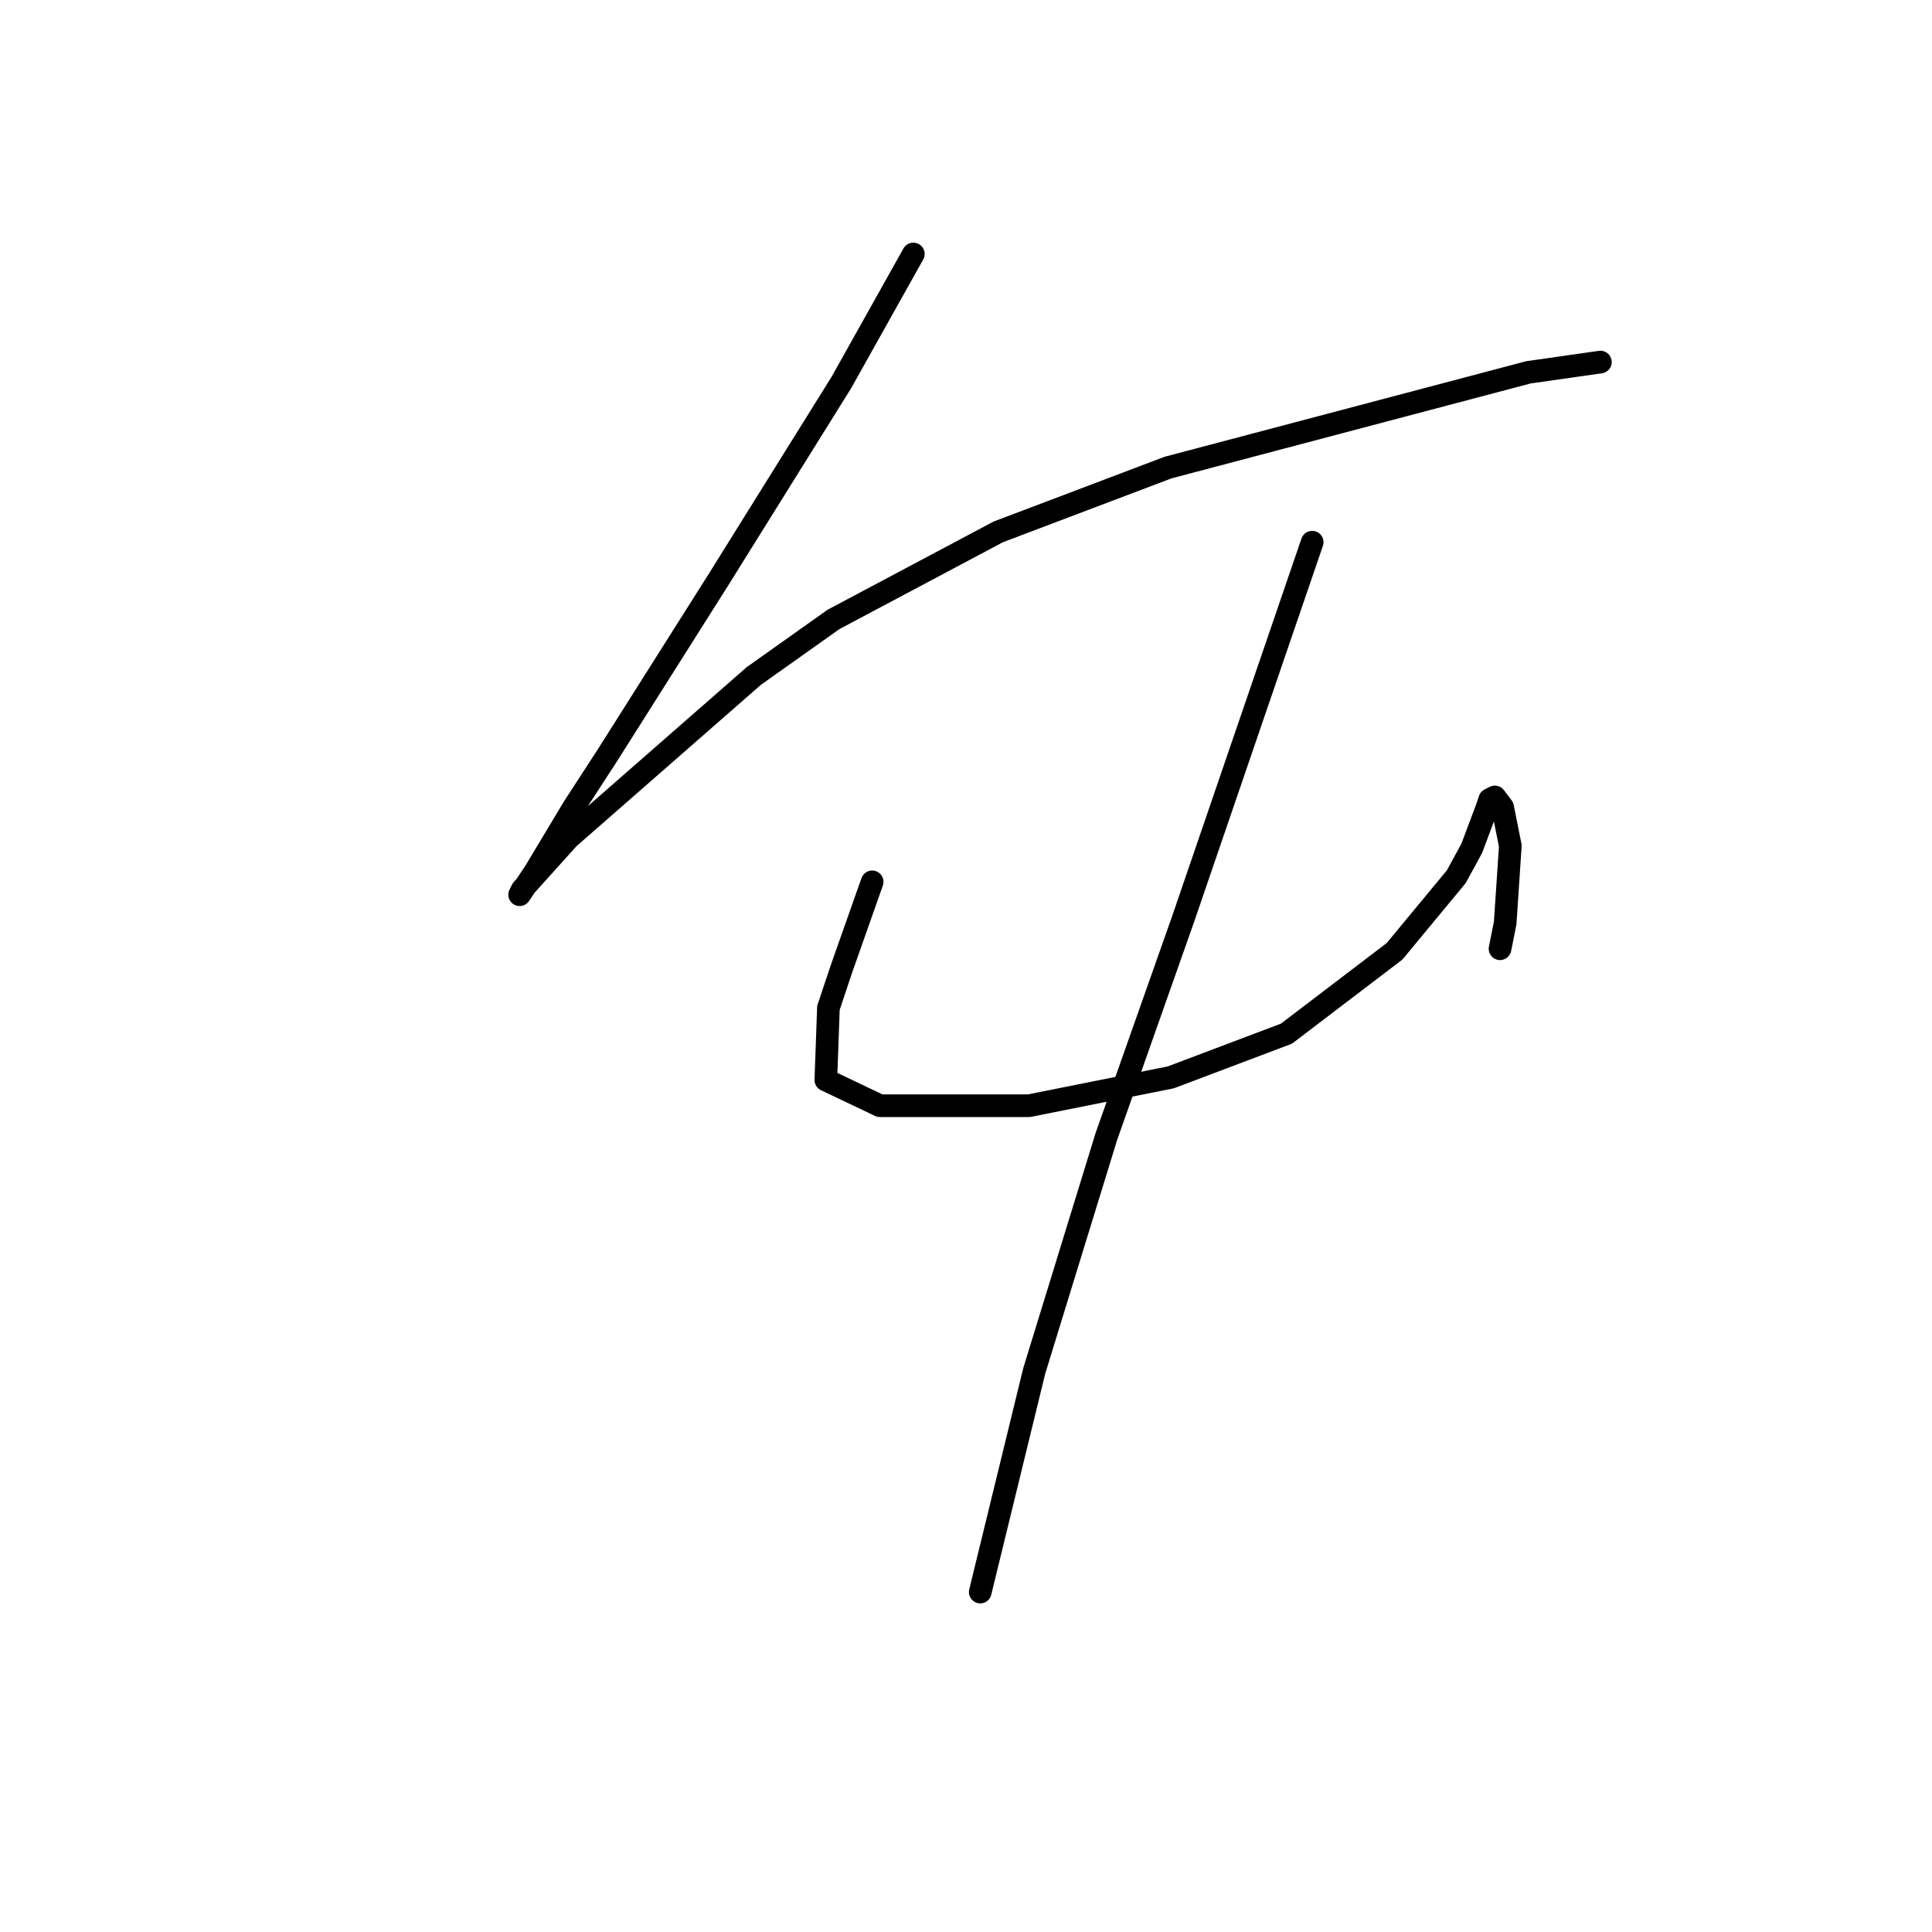 <?xml version="1.0" standalone="no"?>
    <svg width="256" height="256" xmlns="http://www.w3.org/2000/svg" version="1.1">
    <polyline stroke="black" stroke-width="3" stroke-linecap="round" fill="transparent" stroke-linejoin="round" points="121.022 33.653 116.249 42.178 111.475 50.702 95.109 76.956 80.447 100.142 76.015 106.961 70.9 115.485 68.854 118.554 69.195 117.872 75.333 111.053 99.882 89.572 110.452 82.071 132.274 70.478 154.778 61.954 202.513 49.338 212.06 47.974 212.06 47.974 " />
        <polyline stroke="black" stroke-width="3" stroke-linecap="round" fill="transparent" stroke-linejoin="round" points="115.567 116.849 113.521 122.645 111.475 128.442 109.77 133.556 109.429 143.103 116.59 146.513 136.366 146.513 155.119 142.762 170.462 136.966 184.783 126.055 192.966 116.167 195.012 112.416 197.057 106.961 197.398 105.938 198.08 105.597 199.103 106.961 200.126 112.076 199.444 122.304 198.762 125.714 198.762 125.714 " />
        <polyline stroke="black" stroke-width="3" stroke-linecap="round" fill="transparent" stroke-linejoin="round" points="173.872 71.842 165.348 96.732 156.823 121.623 146.594 150.605 137.047 181.632 129.887 210.956 129.887 210.956 " />
        </svg>